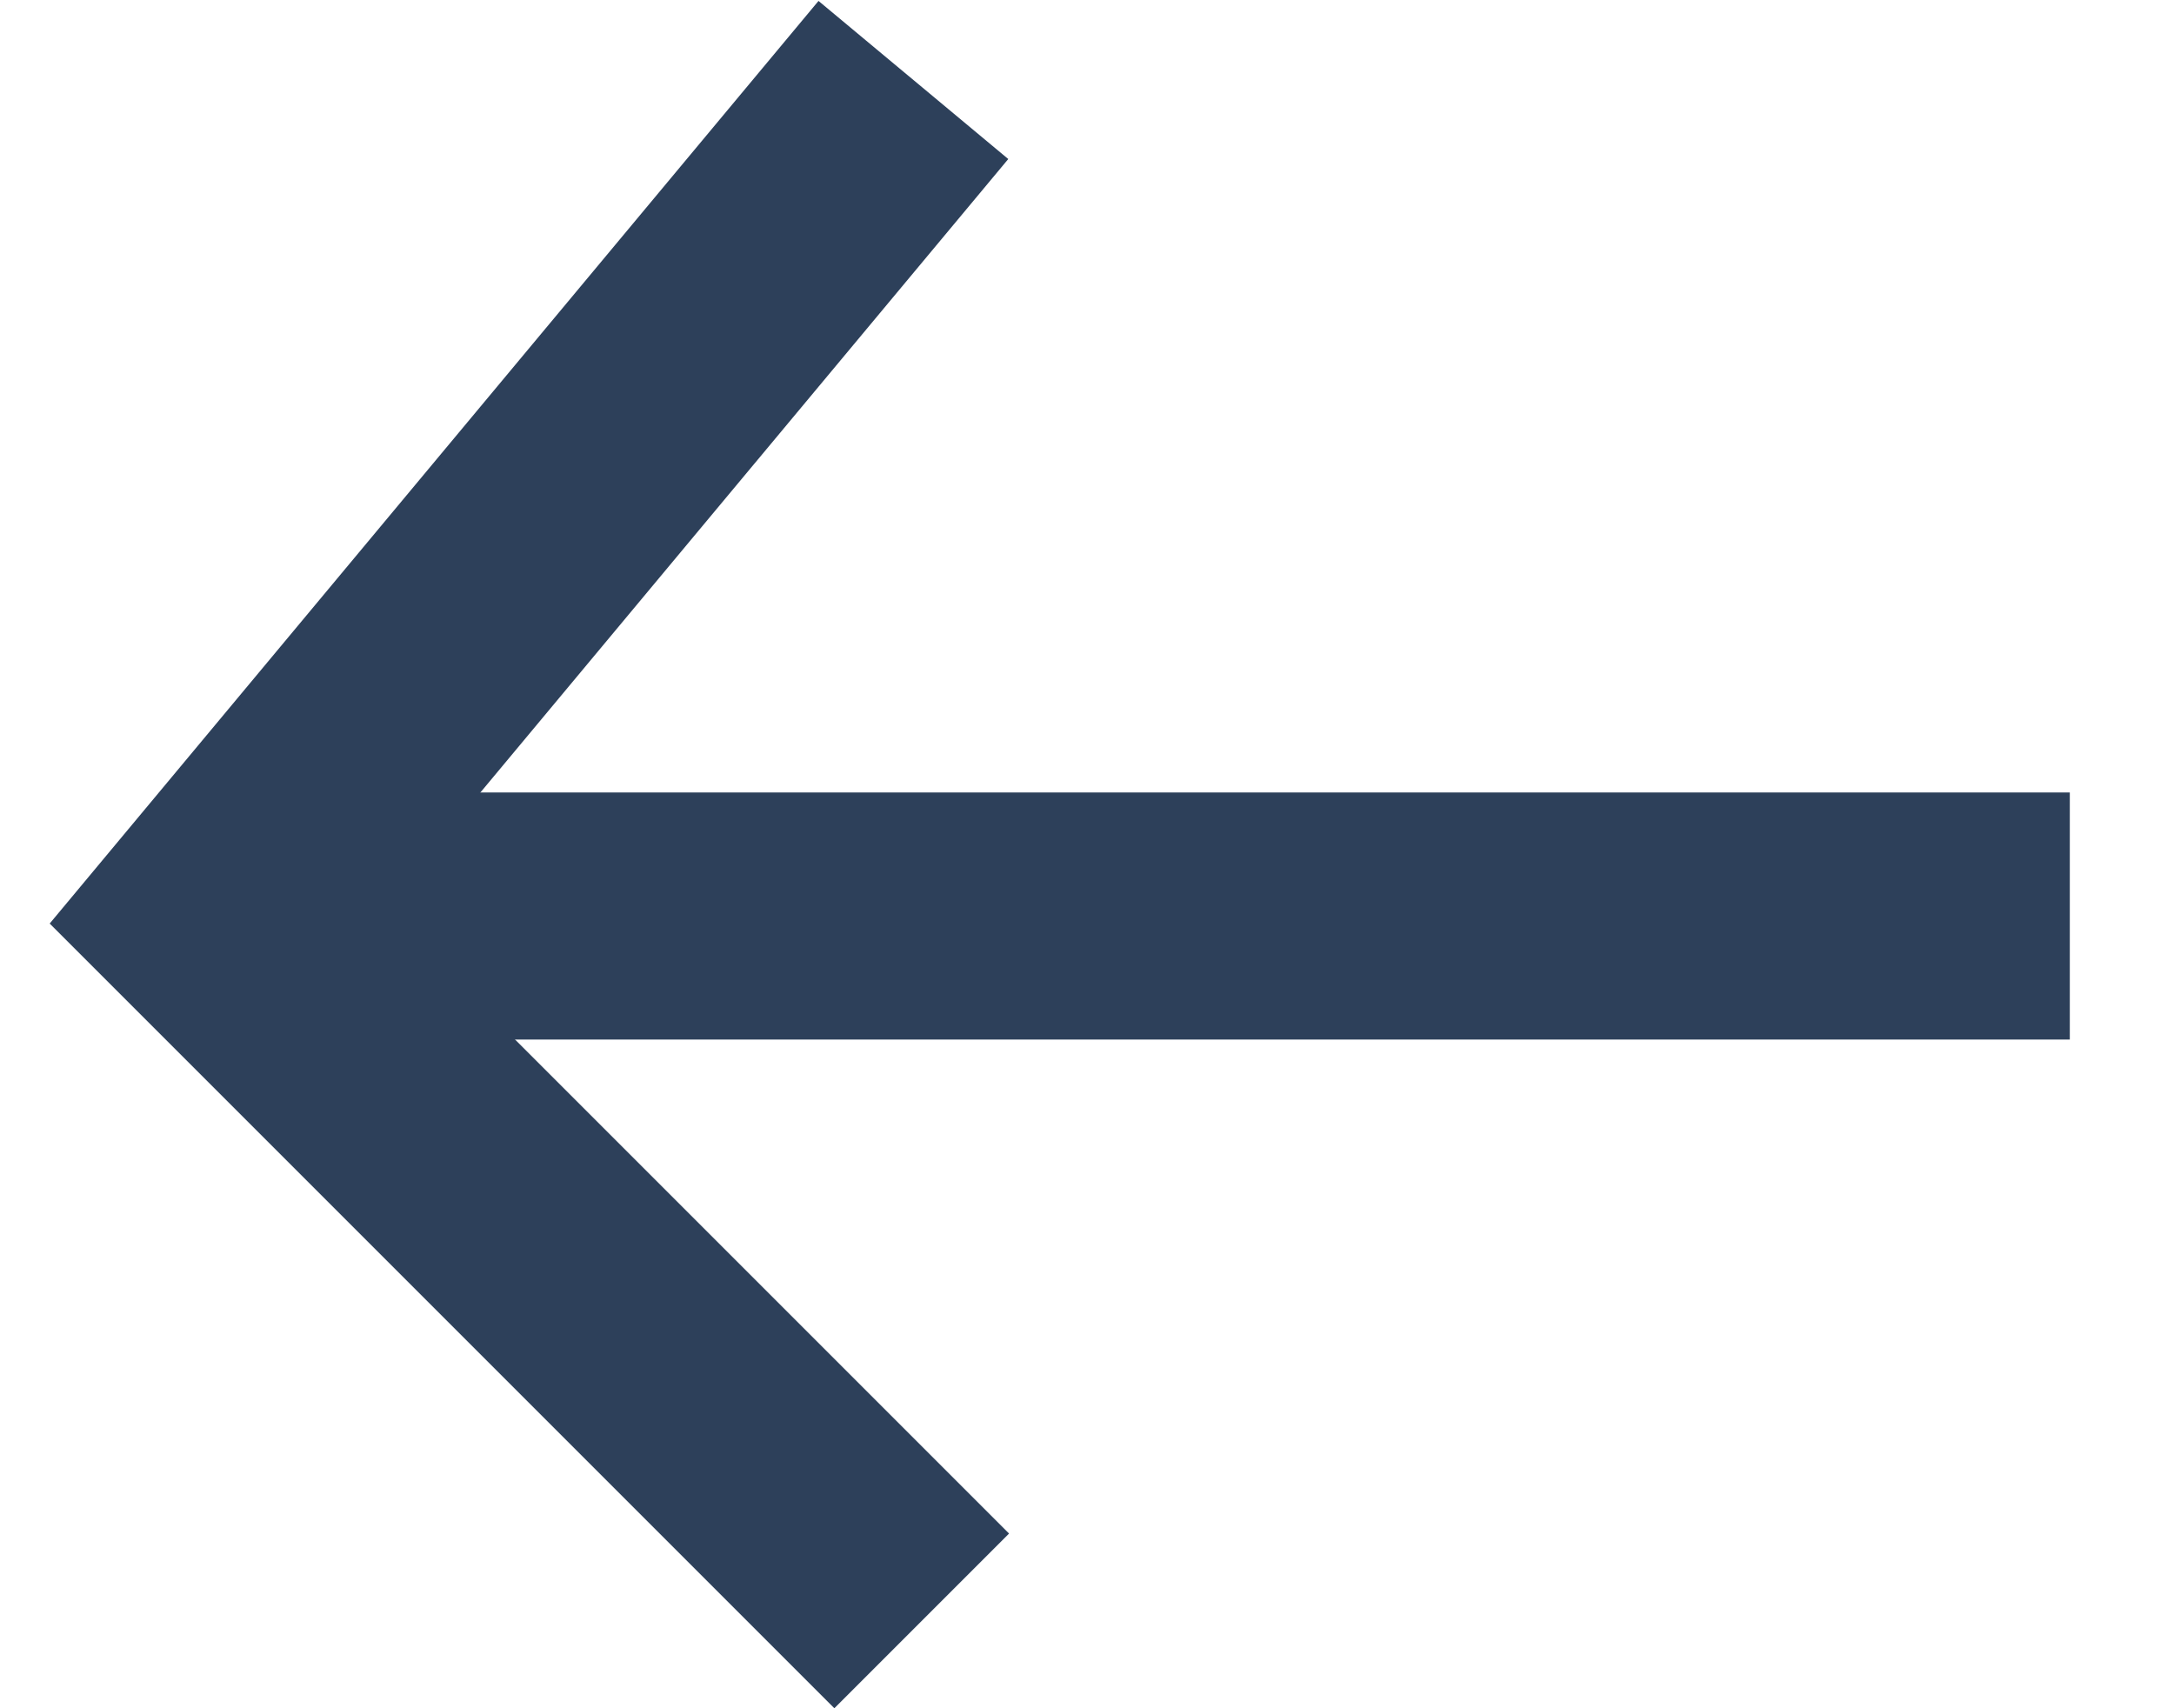<svg width="14" height="11" viewBox="0 0 14 11" fill="none" xmlns="http://www.w3.org/2000/svg">
<path fill-rule="evenodd" clip-rule="evenodd" d="M1.398 5.103L13.329 5.103L13.329 6.694L1.398 6.694L1.398 5.103Z" fill="#2D405A"/>
<path fill-rule="evenodd" clip-rule="evenodd" d="M6.493 1.024L2.472 5.849L6.498 9.875L5.373 11L0.32 5.947L5.271 0.006L6.493 1.024Z" fill="#2D405A"/>
</svg>
